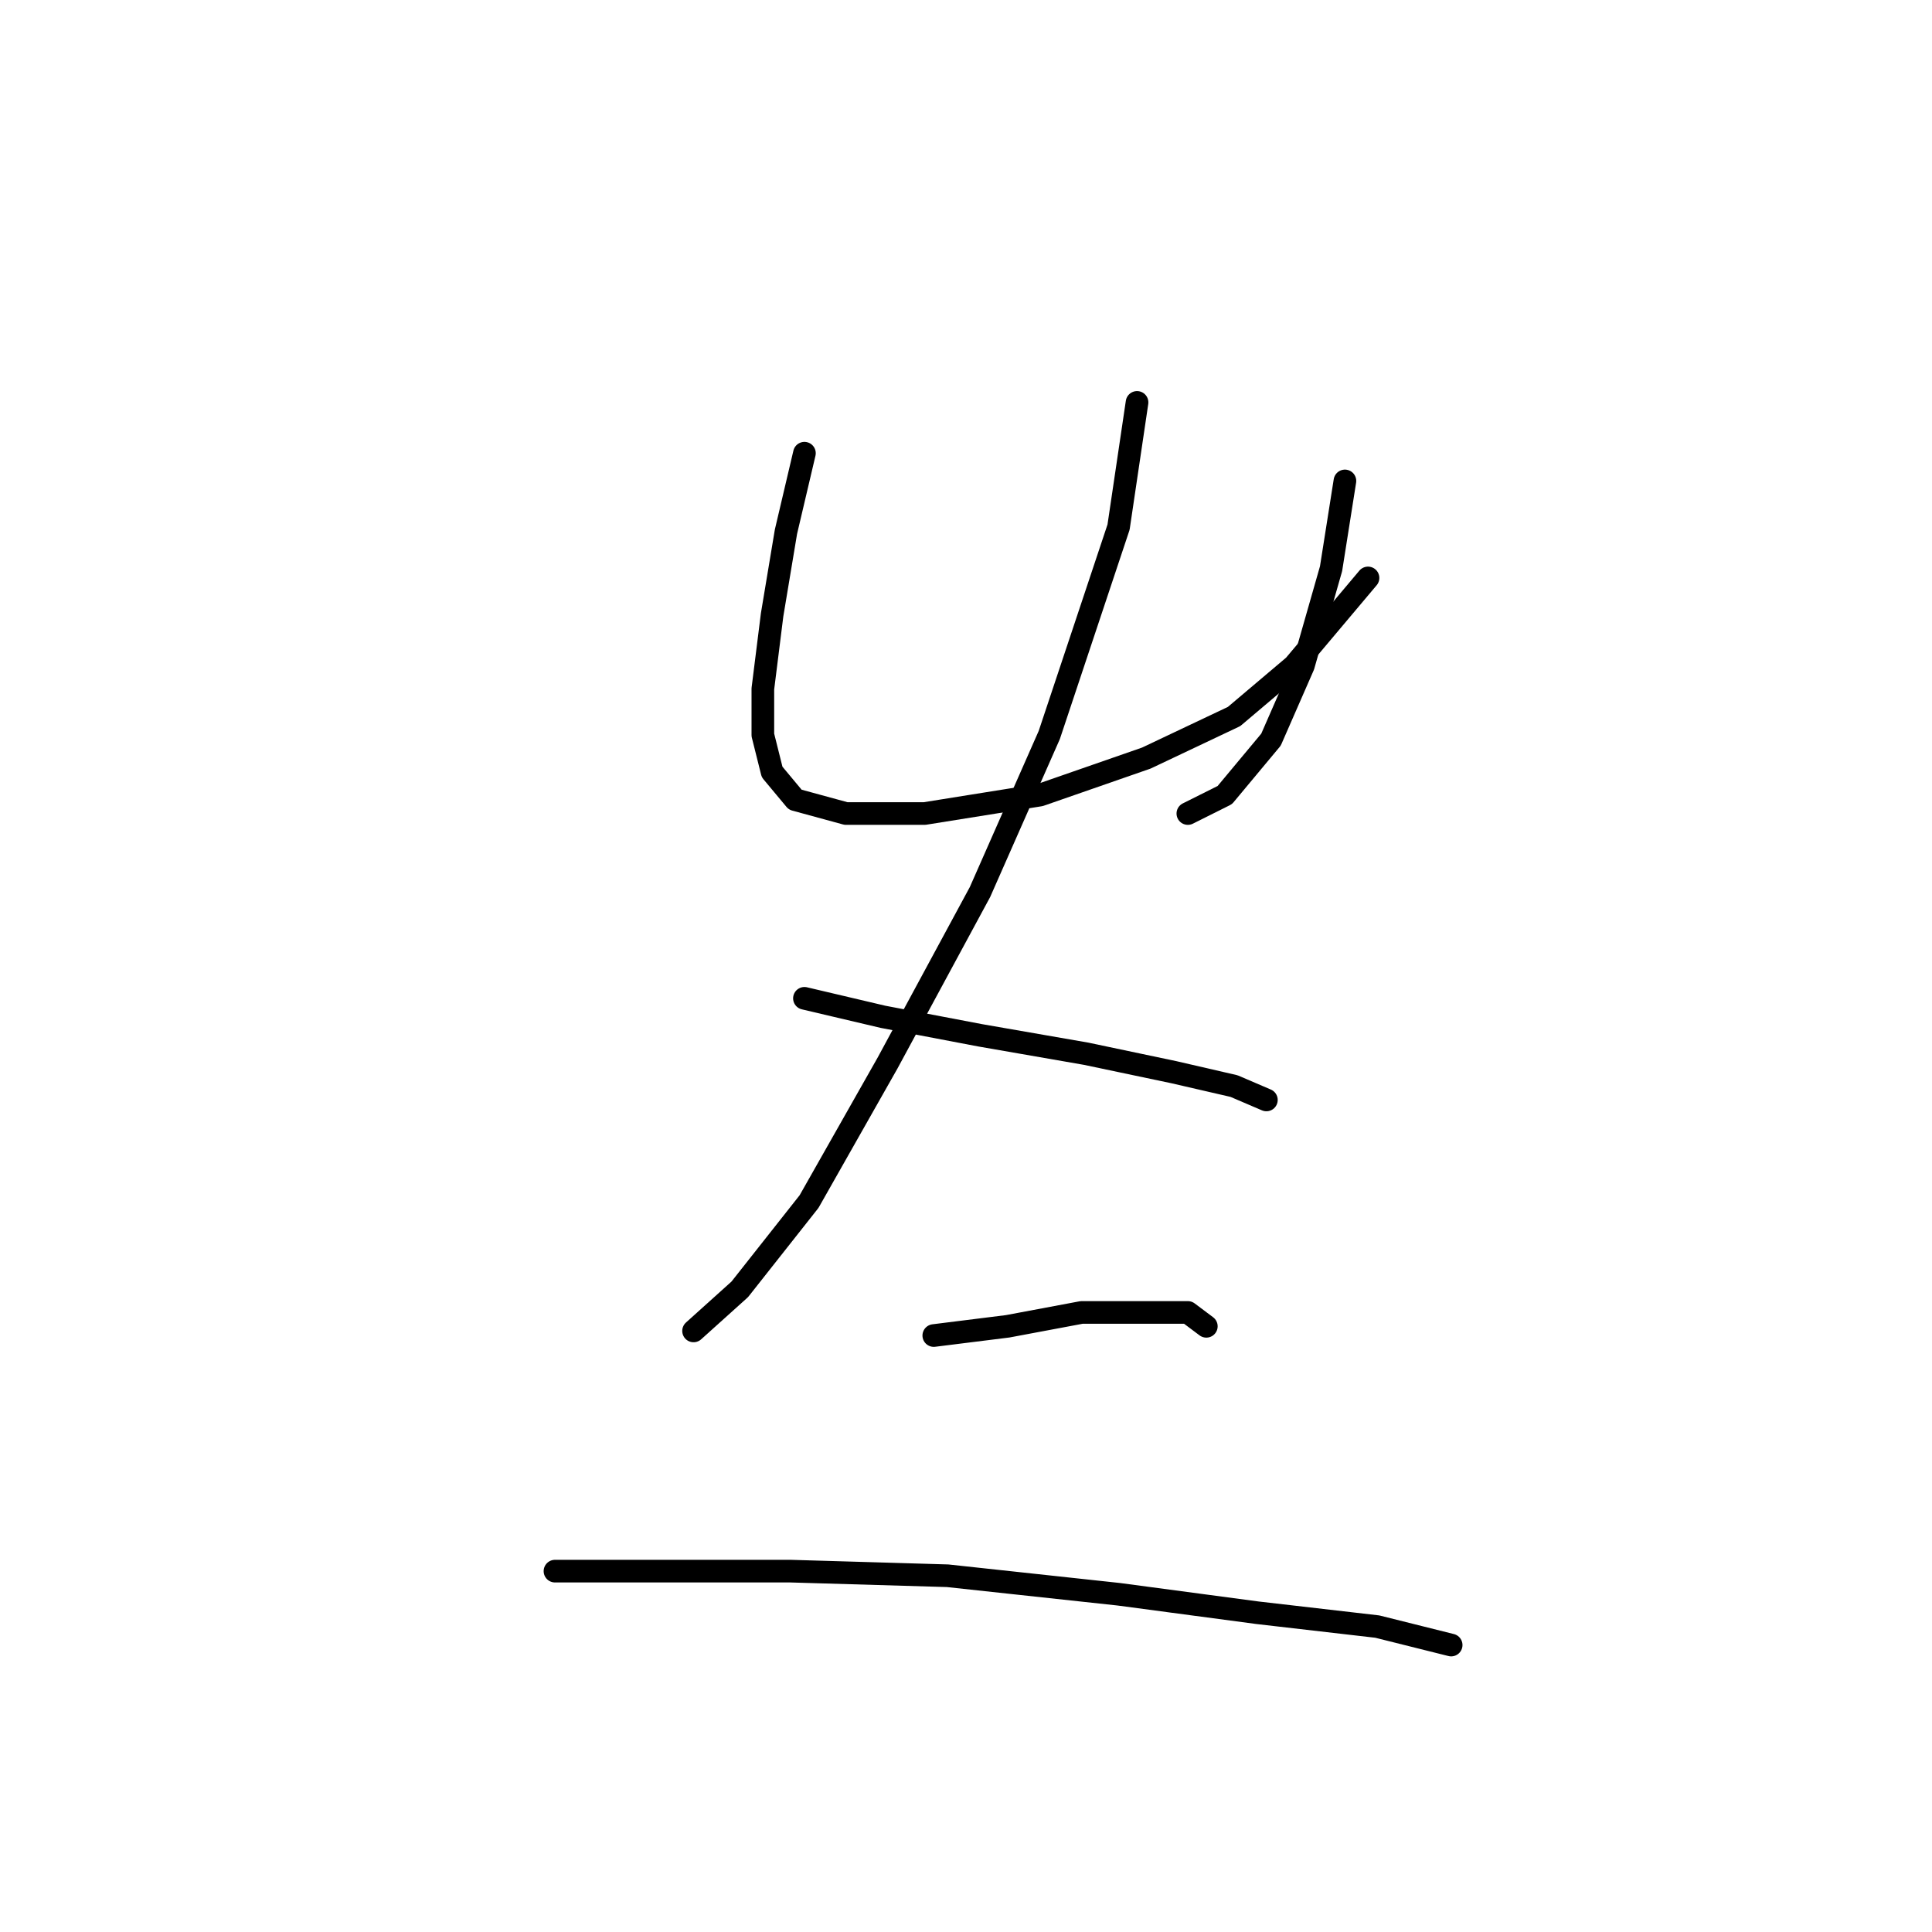 <?xml version="1.0" standalone="no"?>
    <svg width="256" height="256" xmlns="http://www.w3.org/2000/svg" version="1.1">
    <polyline stroke="black" stroke-width="3" stroke-linecap="round" fill="transparent" stroke-linejoin="round" points="106.591 60.053 104.143 70.459 102.307 81.477 101.082 91.271 101.082 97.392 102.307 102.289 105.367 105.961 112.1 107.798 122.506 107.798 137.809 105.349 151.888 100.452 163.518 94.943 171.475 88.21 181.269 76.58 181.269 76.58 " />
        <polyline stroke="black" stroke-width="3" stroke-linecap="round" fill="transparent" stroke-linejoin="round" points="178.209 63.726 176.372 75.356 172.7 88.21 168.415 98.004 162.294 105.349 157.397 107.798 157.397 107.798 " />
        <polyline stroke="black" stroke-width="3" stroke-linecap="round" fill="transparent" stroke-linejoin="round" points="150.664 53.32 148.215 69.847 139.034 97.392 129.852 118.204 117.61 140.852 107.204 159.215 98.022 170.845 91.901 176.354 91.901 176.354 " />
        <polyline stroke="black" stroke-width="3" stroke-linecap="round" fill="transparent" stroke-linejoin="round" points="106.591 132.282 116.997 134.731 129.852 137.179 143.93 139.628 155.561 142.076 163.518 143.912 167.803 145.749 167.803 145.749 " />
        <polyline stroke="black" stroke-width="3" stroke-linecap="round" fill="transparent" stroke-linejoin="round" points="123.731 176.966 133.524 175.742 143.318 173.906 151.276 173.906 157.397 173.906 159.845 175.742 159.845 175.742 " />
        <polyline stroke="black" stroke-width="3" stroke-linecap="round" fill="transparent" stroke-linejoin="round" points="73.537 208.184 87.616 208.184 104.755 208.184 125.567 208.796 148.215 211.245 166.579 213.693 182.494 215.53 192.287 217.978 192.287 217.978 " />
        </svg>